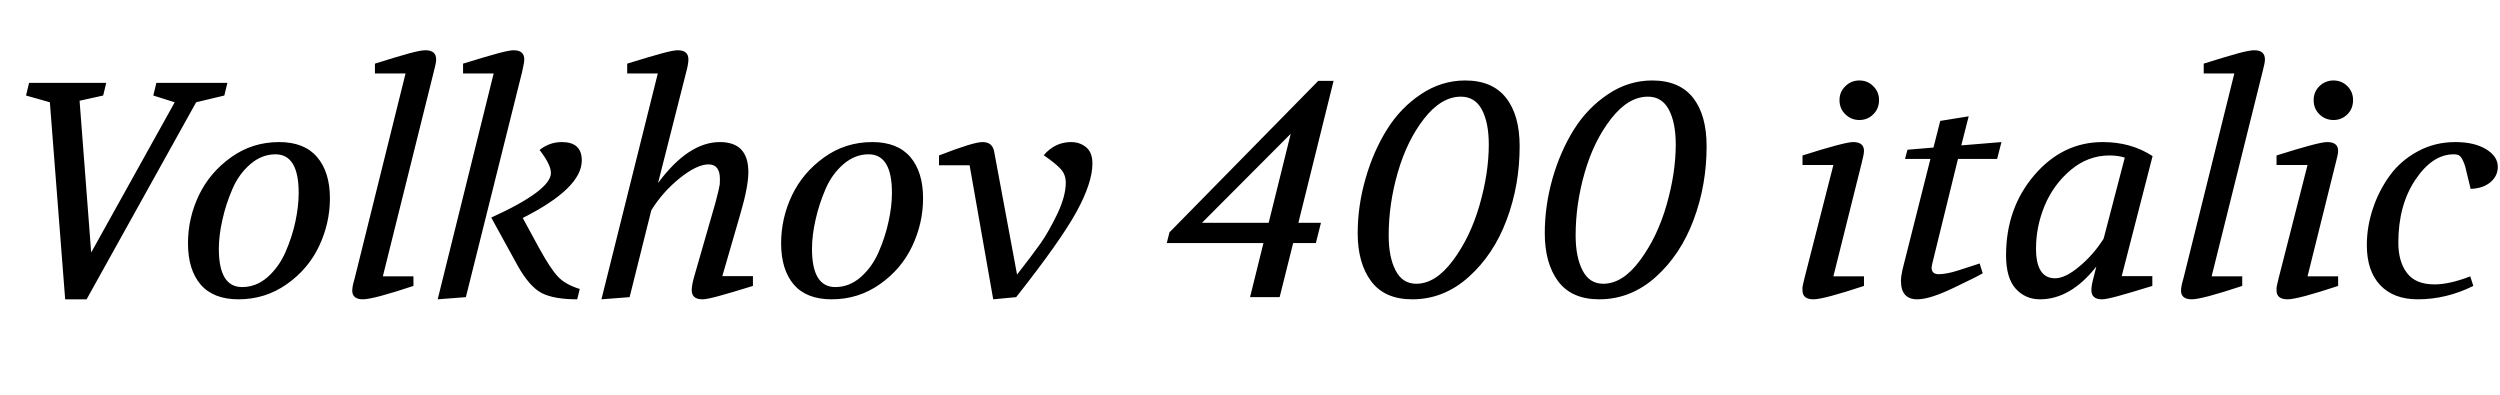 <svg xmlns="http://www.w3.org/2000/svg" xmlns:xlink="http://www.w3.org/1999/xlink" width="196.032" height="30.96"><path fill="black" d="M3.91 8.02L2.04 7.49L2.28 6.50L8.33 6.50L8.09 7.49L6.24 7.90L7.15 19.80L13.70 8.02L12.02 7.49L12.26 6.50L17.83 6.50L17.59 7.49L15.38 8.02L6.79 23.47L5.11 23.47L3.91 8.02ZM14.74 19.08L14.74 19.08Q14.74 17.11 15.59 15.32Q16.44 13.54 18.11 12.34Q19.78 11.14 21.89 11.14L21.89 11.14Q23.86 11.14 24.86 12.31Q25.87 13.49 25.87 15.55L25.87 15.55Q25.87 17.50 25.02 19.30Q24.17 21.10 22.49 22.28Q20.81 23.47 18.70 23.47L18.70 23.47Q16.73 23.47 15.73 22.31Q14.74 21.14 14.74 19.08ZM17.16 19.51L17.16 19.51Q17.16 22.51 18.98 22.51L18.98 22.51Q20.09 22.51 20.98 21.73Q21.86 20.95 22.38 19.78Q22.90 18.60 23.16 17.39Q23.42 16.18 23.42 15.12L23.42 15.12Q23.42 12.10 21.60 12.10L21.60 12.10Q20.52 12.10 19.62 12.88Q18.72 13.66 18.22 14.83Q17.71 16.01 17.44 17.23Q17.16 18.46 17.16 19.51ZM27.62 22.78L27.62 22.78Q27.62 22.46 27.82 21.79L27.82 21.79L31.80 5.76L29.40 5.76L29.40 4.99Q31.15 4.44 32.06 4.19Q32.98 3.94 33.36 3.94L33.36 3.94Q34.20 3.94 34.20 4.66L34.20 4.66Q34.20 4.94 34.01 5.64L34.01 5.64L30.02 21.67L32.42 21.67L32.42 22.42Q29.26 23.47 28.46 23.47L28.46 23.47Q27.62 23.47 27.62 22.78ZM36.53 23.30L34.32 23.47L38.71 5.76L36.31 5.76L36.31 4.99Q38.09 4.44 39.01 4.19Q39.94 3.94 40.27 3.94L40.27 3.94Q41.11 3.94 41.11 4.66L41.11 4.66Q41.11 4.90 40.94 5.64L40.94 5.64L36.53 23.30ZM40.58 20.81L38.52 17.06Q43.20 14.93 43.20 13.56L43.20 13.56Q43.20 12.91 42.31 11.76L42.31 11.76Q43.08 11.14 44.06 11.14L44.06 11.14Q45.62 11.14 45.62 12.58L45.62 12.58Q45.62 14.76 40.99 17.09L40.99 17.09L42.24 19.39Q43.15 21.05 43.73 21.67Q44.30 22.30 45.46 22.66L45.46 22.66L45.26 23.47Q43.42 23.47 42.46 22.97Q41.50 22.46 40.58 20.81L40.58 20.81ZM49.37 23.30L47.16 23.47L51.58 5.76L49.18 5.76L49.18 4.99Q50.95 4.44 51.88 4.19Q52.80 3.94 53.14 3.94L53.14 3.94Q53.98 3.94 53.98 4.66L53.98 4.66Q53.98 5.02 53.81 5.64L53.81 5.64L51.60 14.35Q53.98 11.14 56.45 11.14L56.45 11.14Q58.68 11.14 58.68 13.49L58.68 13.49Q58.68 14.62 58.08 16.68L58.08 16.68L56.64 21.65L59.04 21.65L59.04 22.42Q57.26 22.97 56.34 23.22Q55.42 23.47 55.08 23.47L55.08 23.47Q54.24 23.47 54.24 22.75L54.24 22.75Q54.24 22.39 54.41 21.77L54.41 21.77L56.11 15.86Q56.42 14.66 56.44 14.45Q56.45 14.23 56.45 14.04L56.45 14.04Q56.45 12.89 55.56 12.89L55.56 12.89Q54.65 12.89 53.30 13.97Q51.96 15.05 51.07 16.49L51.07 16.49L49.37 23.30ZM61.25 19.08L61.25 19.08Q61.25 17.11 62.10 15.32Q62.95 13.54 64.62 12.34Q66.29 11.14 68.40 11.14L68.40 11.14Q70.37 11.14 71.38 12.31Q72.38 13.49 72.38 15.55L72.38 15.55Q72.38 17.50 71.53 19.30Q70.68 21.10 69 22.28Q67.32 23.47 65.21 23.47L65.21 23.47Q63.24 23.47 62.24 22.31Q61.25 21.14 61.25 19.08ZM63.67 19.51L63.67 19.51Q63.67 22.51 65.50 22.51L65.50 22.51Q66.60 22.51 67.49 21.73Q68.38 20.95 68.89 19.78Q69.41 18.60 69.67 17.39Q69.94 16.18 69.94 15.12L69.94 15.12Q69.94 12.10 68.11 12.10L68.11 12.10Q67.03 12.10 66.13 12.88Q65.23 13.66 64.73 14.83Q64.22 16.01 63.95 17.23Q63.67 18.46 63.67 19.51ZM76.03 12.96L73.63 12.96L73.63 12.19Q76.32 11.14 77.04 11.14L77.04 11.14Q77.81 11.14 77.95 11.86L77.95 11.86L79.75 21.53Q80.95 19.99 81.59 19.09Q82.22 18.19 82.90 16.79Q83.57 15.38 83.57 14.33L83.57 14.33Q83.57 13.68 83.17 13.25Q82.78 12.82 81.84 12.17L81.84 12.17Q82.73 11.14 83.98 11.14L83.98 11.14Q84.67 11.14 85.16 11.54Q85.66 11.95 85.66 12.82L85.66 12.82Q85.66 14.33 84.41 16.61Q83.16 18.89 79.68 23.30L79.68 23.30L77.88 23.47L76.03 12.96ZM99.07 19.06L91.49 19.06L91.70 18.22L103.37 6.34L104.57 6.34L101.81 17.47L103.58 17.47L103.18 19.06L101.40 19.06L100.34 23.30L98.02 23.30L99.07 19.06ZM101.21 10.49L94.25 17.47L99.48 17.47L101.21 10.49ZM106.46 18.29L106.46 18.29Q106.46 16.13 107.08 13.99Q107.69 11.86 108.76 10.15Q109.82 8.45 111.43 7.38Q113.04 6.31 114.89 6.31L114.89 6.31Q117.02 6.31 118.09 7.67Q119.16 9.02 119.16 11.47L119.16 11.47Q119.16 14.52 118.14 17.24Q117.12 19.97 115.16 21.72Q113.21 23.47 110.74 23.47L110.74 23.47Q108.58 23.47 107.52 22.06Q106.46 20.64 106.46 18.29ZM108.89 18.46L108.89 18.46Q108.89 20.16 109.43 21.20Q109.97 22.25 111.05 22.25L111.05 22.25Q112.58 22.25 113.94 20.41Q115.30 18.58 116.02 16.07Q116.74 13.56 116.74 11.33L116.74 11.33Q116.74 9.62 116.20 8.60Q115.66 7.58 114.55 7.58L114.55 7.58Q113.02 7.58 111.67 9.30Q110.33 11.02 109.61 13.50Q108.89 15.98 108.89 18.46ZM121.13 18.29L121.13 18.29Q121.13 16.13 121.74 13.99Q122.35 11.86 123.42 10.15Q124.49 8.45 126.10 7.38Q127.70 6.31 129.55 6.31L129.55 6.31Q131.69 6.31 132.76 7.67Q133.82 9.02 133.82 11.47L133.82 11.47Q133.82 14.52 132.80 17.24Q131.78 19.97 129.83 21.72Q127.87 23.47 125.40 23.47L125.40 23.47Q123.24 23.47 122.18 22.06Q121.13 20.64 121.13 18.29ZM123.55 18.46L123.55 18.46Q123.55 20.16 124.09 21.20Q124.63 22.25 125.71 22.25L125.71 22.25Q127.25 22.25 128.60 20.41Q129.96 18.58 130.68 16.07Q131.40 13.56 131.40 11.33L131.40 11.33Q131.40 9.62 130.86 8.60Q130.32 7.58 129.22 7.58L129.22 7.58Q127.68 7.58 126.34 9.30Q124.99 11.02 124.27 13.50Q123.55 15.98 123.55 18.46ZM141.34 22.78L141.34 22.78Q141.31 22.58 141.37 22.34Q141.43 22.10 141.50 21.79L141.50 21.79L143.76 12.94L141.34 12.94L141.34 12.19Q144.65 11.14 145.30 11.14L145.30 11.14Q146.16 11.14 146.16 11.83L146.16 11.83Q146.16 12.10 145.97 12.82L145.97 12.82L143.76 21.67L146.16 21.67L146.16 22.42Q142.99 23.47 142.20 23.47L142.20 23.47Q141.34 23.47 141.34 22.78ZM144.24 7.85L144.24 7.85Q144.24 7.20 144.70 6.76Q145.15 6.31 145.80 6.31L145.80 6.31Q146.45 6.31 146.89 6.76Q147.34 7.20 147.34 7.85L147.34 7.85Q147.34 8.52 146.89 8.96Q146.45 9.41 145.80 9.41L145.80 9.41Q145.15 9.41 144.70 8.96Q144.24 8.52 144.24 7.85ZM149.06 22.03L149.06 22.03Q149.06 21.67 149.18 21.14L149.18 21.14L151.37 12.46L149.38 12.46L149.57 11.74L151.61 11.57L152.14 9.48L154.37 9.12L153.79 11.40L156.94 11.14L156.60 12.46L153.53 12.46L151.51 20.69Q151.46 20.93 151.46 20.98L151.46 20.98Q151.46 21.50 152.02 21.50L152.02 21.50Q152.64 21.50 153.60 21.19Q154.56 20.88 155.23 20.66L155.23 20.66L155.47 21.43Q155.02 21.70 153.17 22.58Q151.32 23.47 150.34 23.47L150.34 23.47Q149.06 23.47 149.06 22.03ZM157.30 20.02L157.30 20.02Q157.30 16.32 159.52 13.73Q161.74 11.14 164.88 11.14L164.88 11.14Q167.11 11.14 168.79 12.24L168.79 12.24L166.37 21.65L168.77 21.65L168.77 22.42Q166.99 22.97 166.07 23.22Q165.14 23.47 164.83 23.47L164.83 23.47Q163.99 23.47 163.99 22.75L163.99 22.75Q163.99 22.39 164.16 21.77L164.16 21.77L164.38 20.90Q162.36 23.47 159.96 23.47L159.96 23.47Q158.81 23.47 158.05 22.63Q157.30 21.79 157.30 20.02ZM159.65 19.49L159.65 19.49Q159.65 21.82 161.14 21.82L161.14 21.82Q161.95 21.82 163.04 20.90Q164.14 19.99 164.95 18.72L164.95 18.72L166.61 12.36Q166.10 12.19 165.41 12.19L165.41 12.19Q163.73 12.19 162.37 13.33Q161.02 14.47 160.33 16.12Q159.65 17.76 159.65 19.49ZM171.02 22.78L171.02 22.78Q171.02 22.46 171.22 21.79L171.22 21.79L175.20 5.76L172.80 5.76L172.80 4.99Q174.55 4.44 175.46 4.19Q176.38 3.94 176.76 3.94L176.76 3.94Q177.60 3.94 177.60 4.66L177.60 4.66Q177.60 4.94 177.41 5.64L177.41 5.64L173.42 21.67L175.82 21.67L175.82 22.42Q172.66 23.47 171.86 23.47L171.86 23.47Q171.02 23.47 171.02 22.78ZM178.51 22.78L178.51 22.78Q178.49 22.58 178.55 22.34Q178.61 22.10 178.68 21.79L178.68 21.79L180.94 12.94L178.51 12.94L178.51 12.19Q181.82 11.14 182.47 11.14L182.47 11.14Q183.34 11.14 183.34 11.83L183.34 11.83Q183.34 12.10 183.14 12.82L183.14 12.82L180.94 21.67L183.34 21.67L183.34 22.42Q180.17 23.47 179.38 23.47L179.38 23.47Q178.51 23.47 178.51 22.78ZM181.42 7.85L181.42 7.85Q181.42 7.20 181.87 6.76Q182.33 6.31 182.98 6.31L182.98 6.31Q183.62 6.31 184.07 6.76Q184.51 7.20 184.51 7.85L184.51 7.85Q184.51 8.52 184.07 8.96Q183.62 9.41 182.98 9.41L182.98 9.41Q182.33 9.41 181.87 8.96Q181.42 8.52 181.42 7.85ZM185.59 19.22L185.59 19.22Q185.59 17.78 186.06 16.37Q186.53 14.95 187.38 13.78Q188.23 12.60 189.58 11.87Q190.92 11.14 192.53 11.14L192.53 11.14Q194.02 11.14 194.94 11.70Q195.86 12.26 195.86 13.08L195.86 13.08Q195.86 13.80 195.28 14.29Q194.69 14.78 193.73 14.81L193.73 14.81Q193.63 14.45 193.50 13.87Q193.37 13.30 193.31 13.08Q193.25 12.86 193.12 12.58Q192.98 12.29 192.83 12.19Q192.67 12.10 192.41 12.10L192.41 12.10Q190.73 12.10 189.40 14.09Q188.06 16.08 188.06 19.03L188.06 19.03Q188.06 20.52 188.74 21.41Q189.41 22.30 190.90 22.30L190.90 22.30Q192.07 22.30 193.70 21.67L193.70 21.67L193.94 22.42Q191.83 23.47 189.58 23.47L189.58 23.47Q187.70 23.47 186.65 22.37Q185.59 21.26 185.59 19.22Z"/></svg>